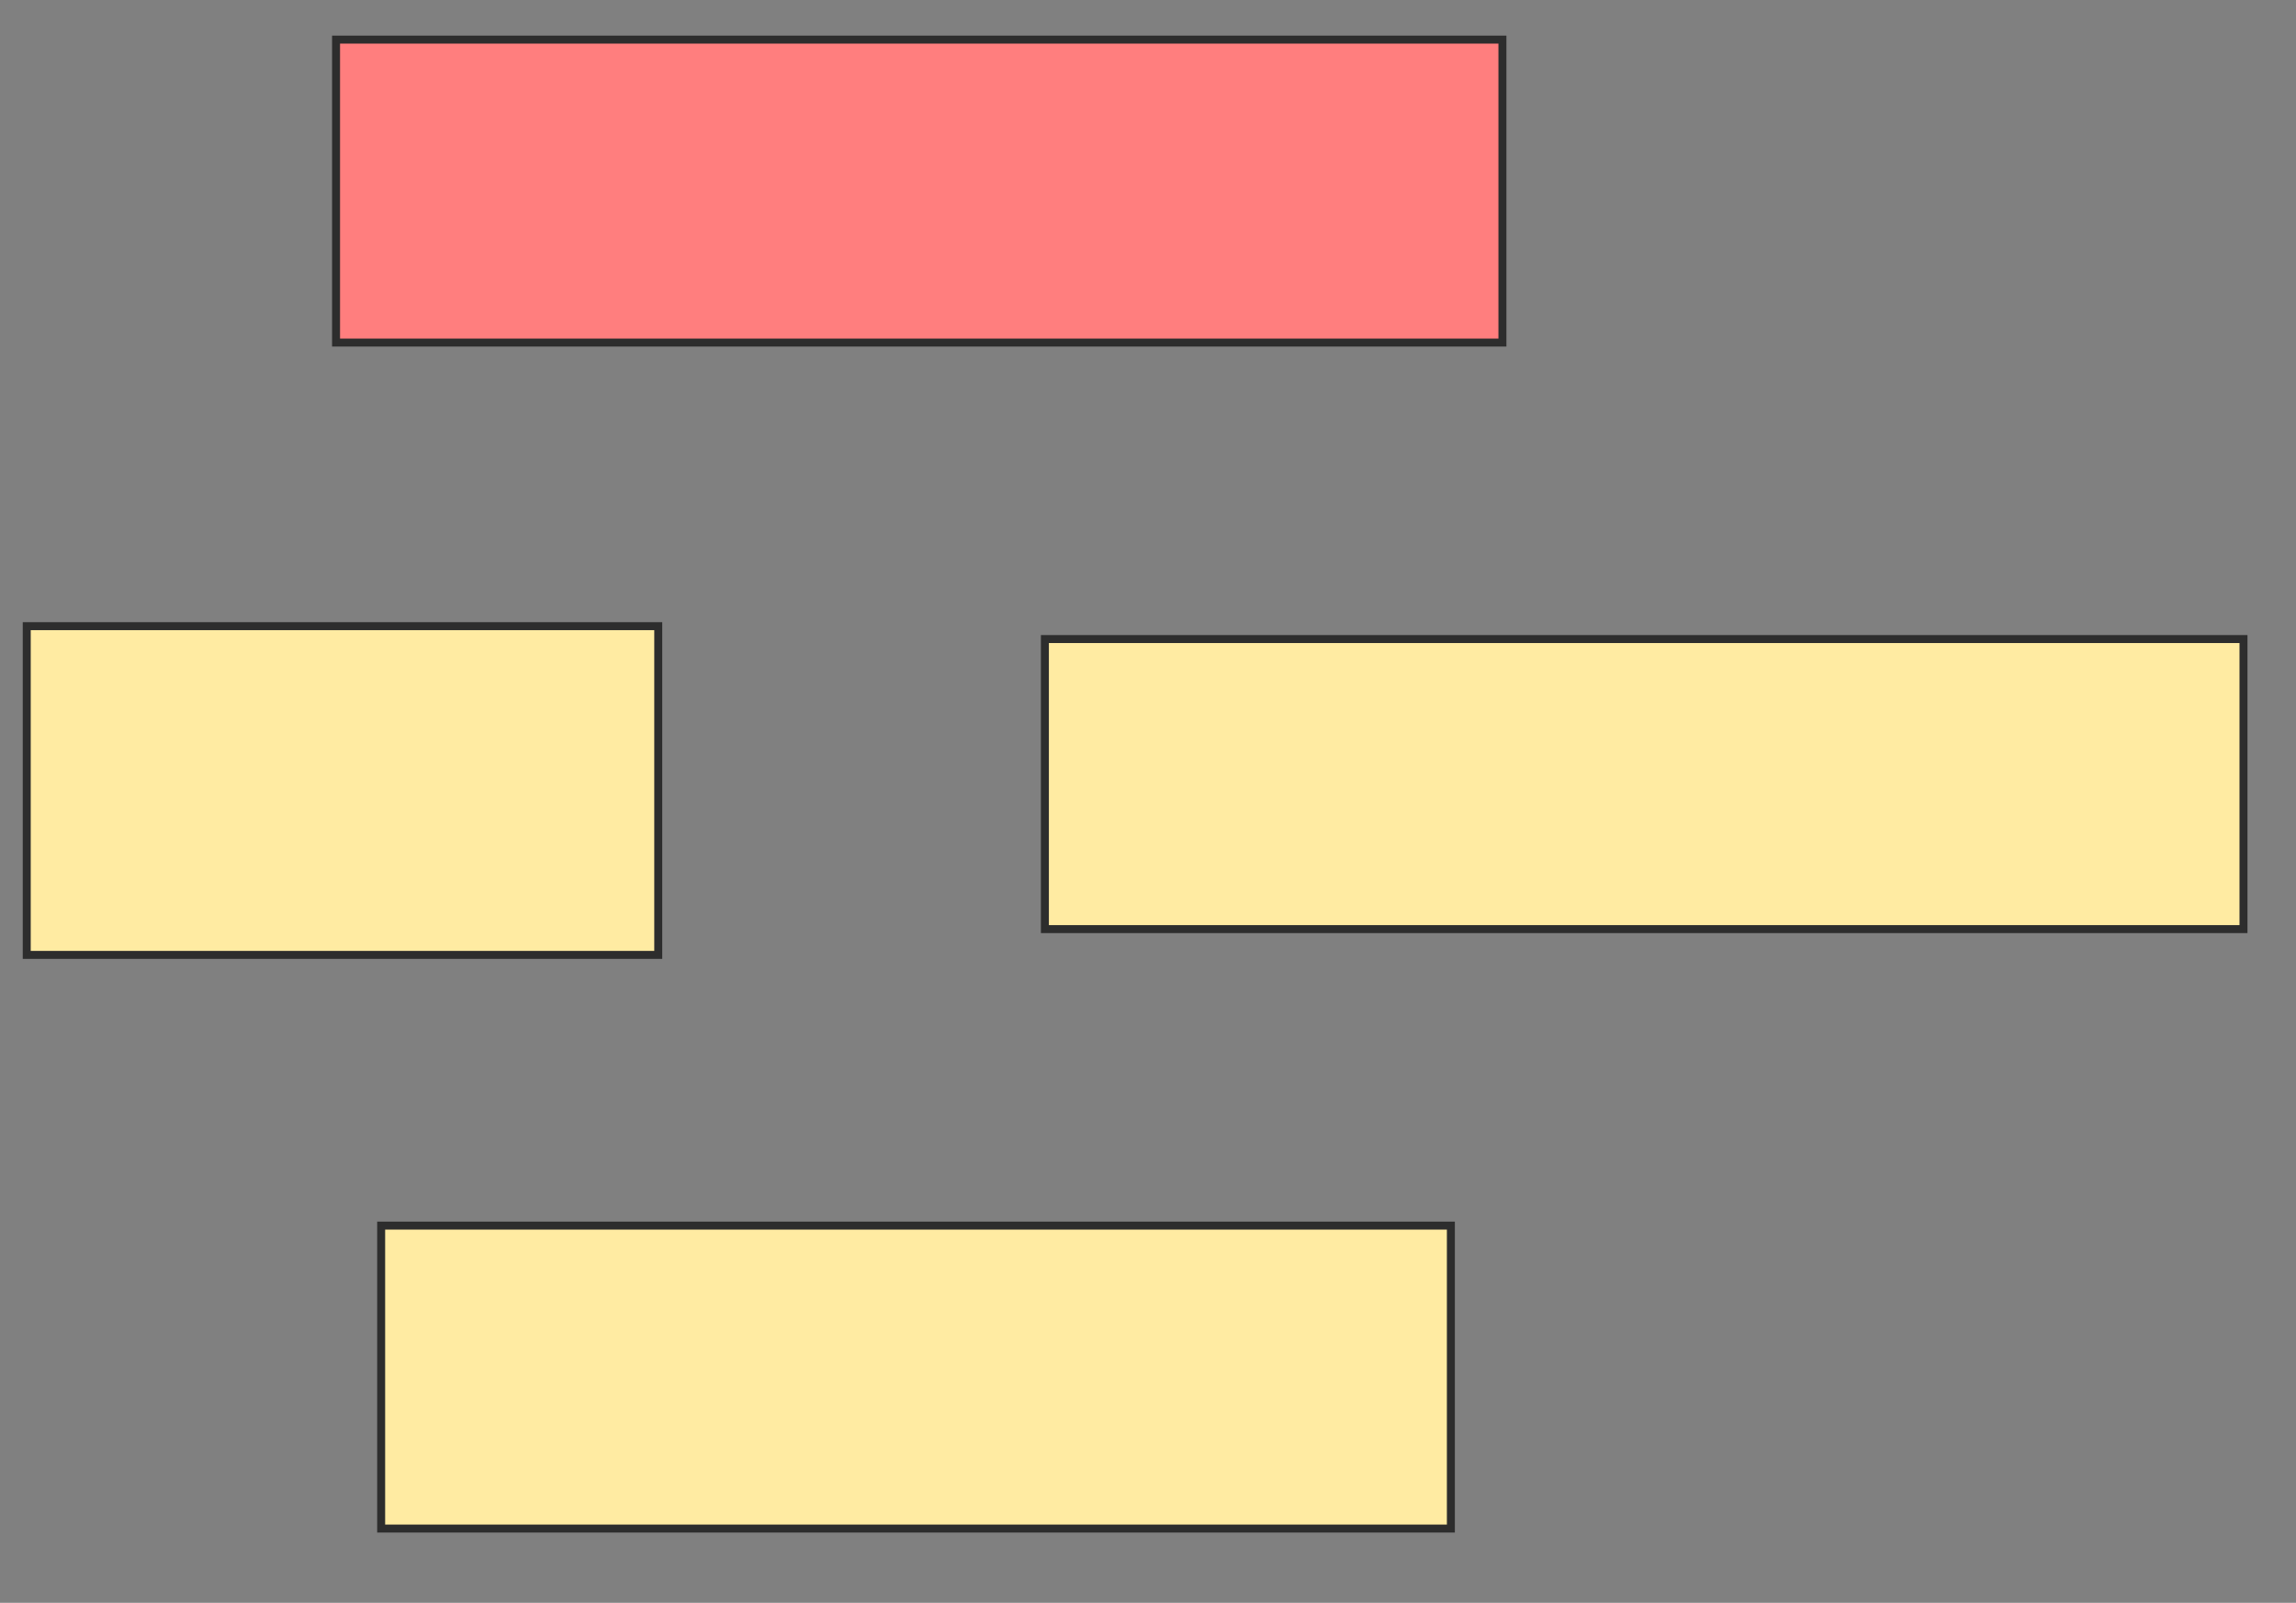 <svg xmlns="http://www.w3.org/2000/svg" width="288" height="201">
 <rect width="100%" height="100%" fill="#808080" stroke="none"/>
 <!-- Created with Image Occlusion Enhanced -->
 <g>
  <title>Labels</title>
 </g>
 <g>
  <title>Masks</title>
  <rect stroke="#2D2D2D" id="89abeaaa571d4ff786a271d0472c3705-ao-1" height="37.991" width="146.304" y="4.968" x="42.153" fill="#FF7E7E" class="qshape"/>
  <rect stroke="#2D2D2D" id="89abeaaa571d4ff786a271d0472c3705-ao-2" height="41.224" width="79.214" y="78.524" x="3.354" fill="#FFEBA2"/>
  <rect stroke="#2D2D2D" id="89abeaaa571d4ff786a271d0472c3705-ao-3" height="36.374" width="150.346" y="80.141" x="131.067" stroke-linecap="null" stroke-linejoin="null" stroke-dasharray="null" fill="#FFEBA2"/>
  <rect stroke="#2D2D2D" id="89abeaaa571d4ff786a271d0472c3705-ao-4" height="37.991" width="134.18" y="153.697" x="47.811" stroke-linecap="null" stroke-linejoin="null" stroke-dasharray="null" fill="#FFEBA2"/>
 </g>
</svg>
